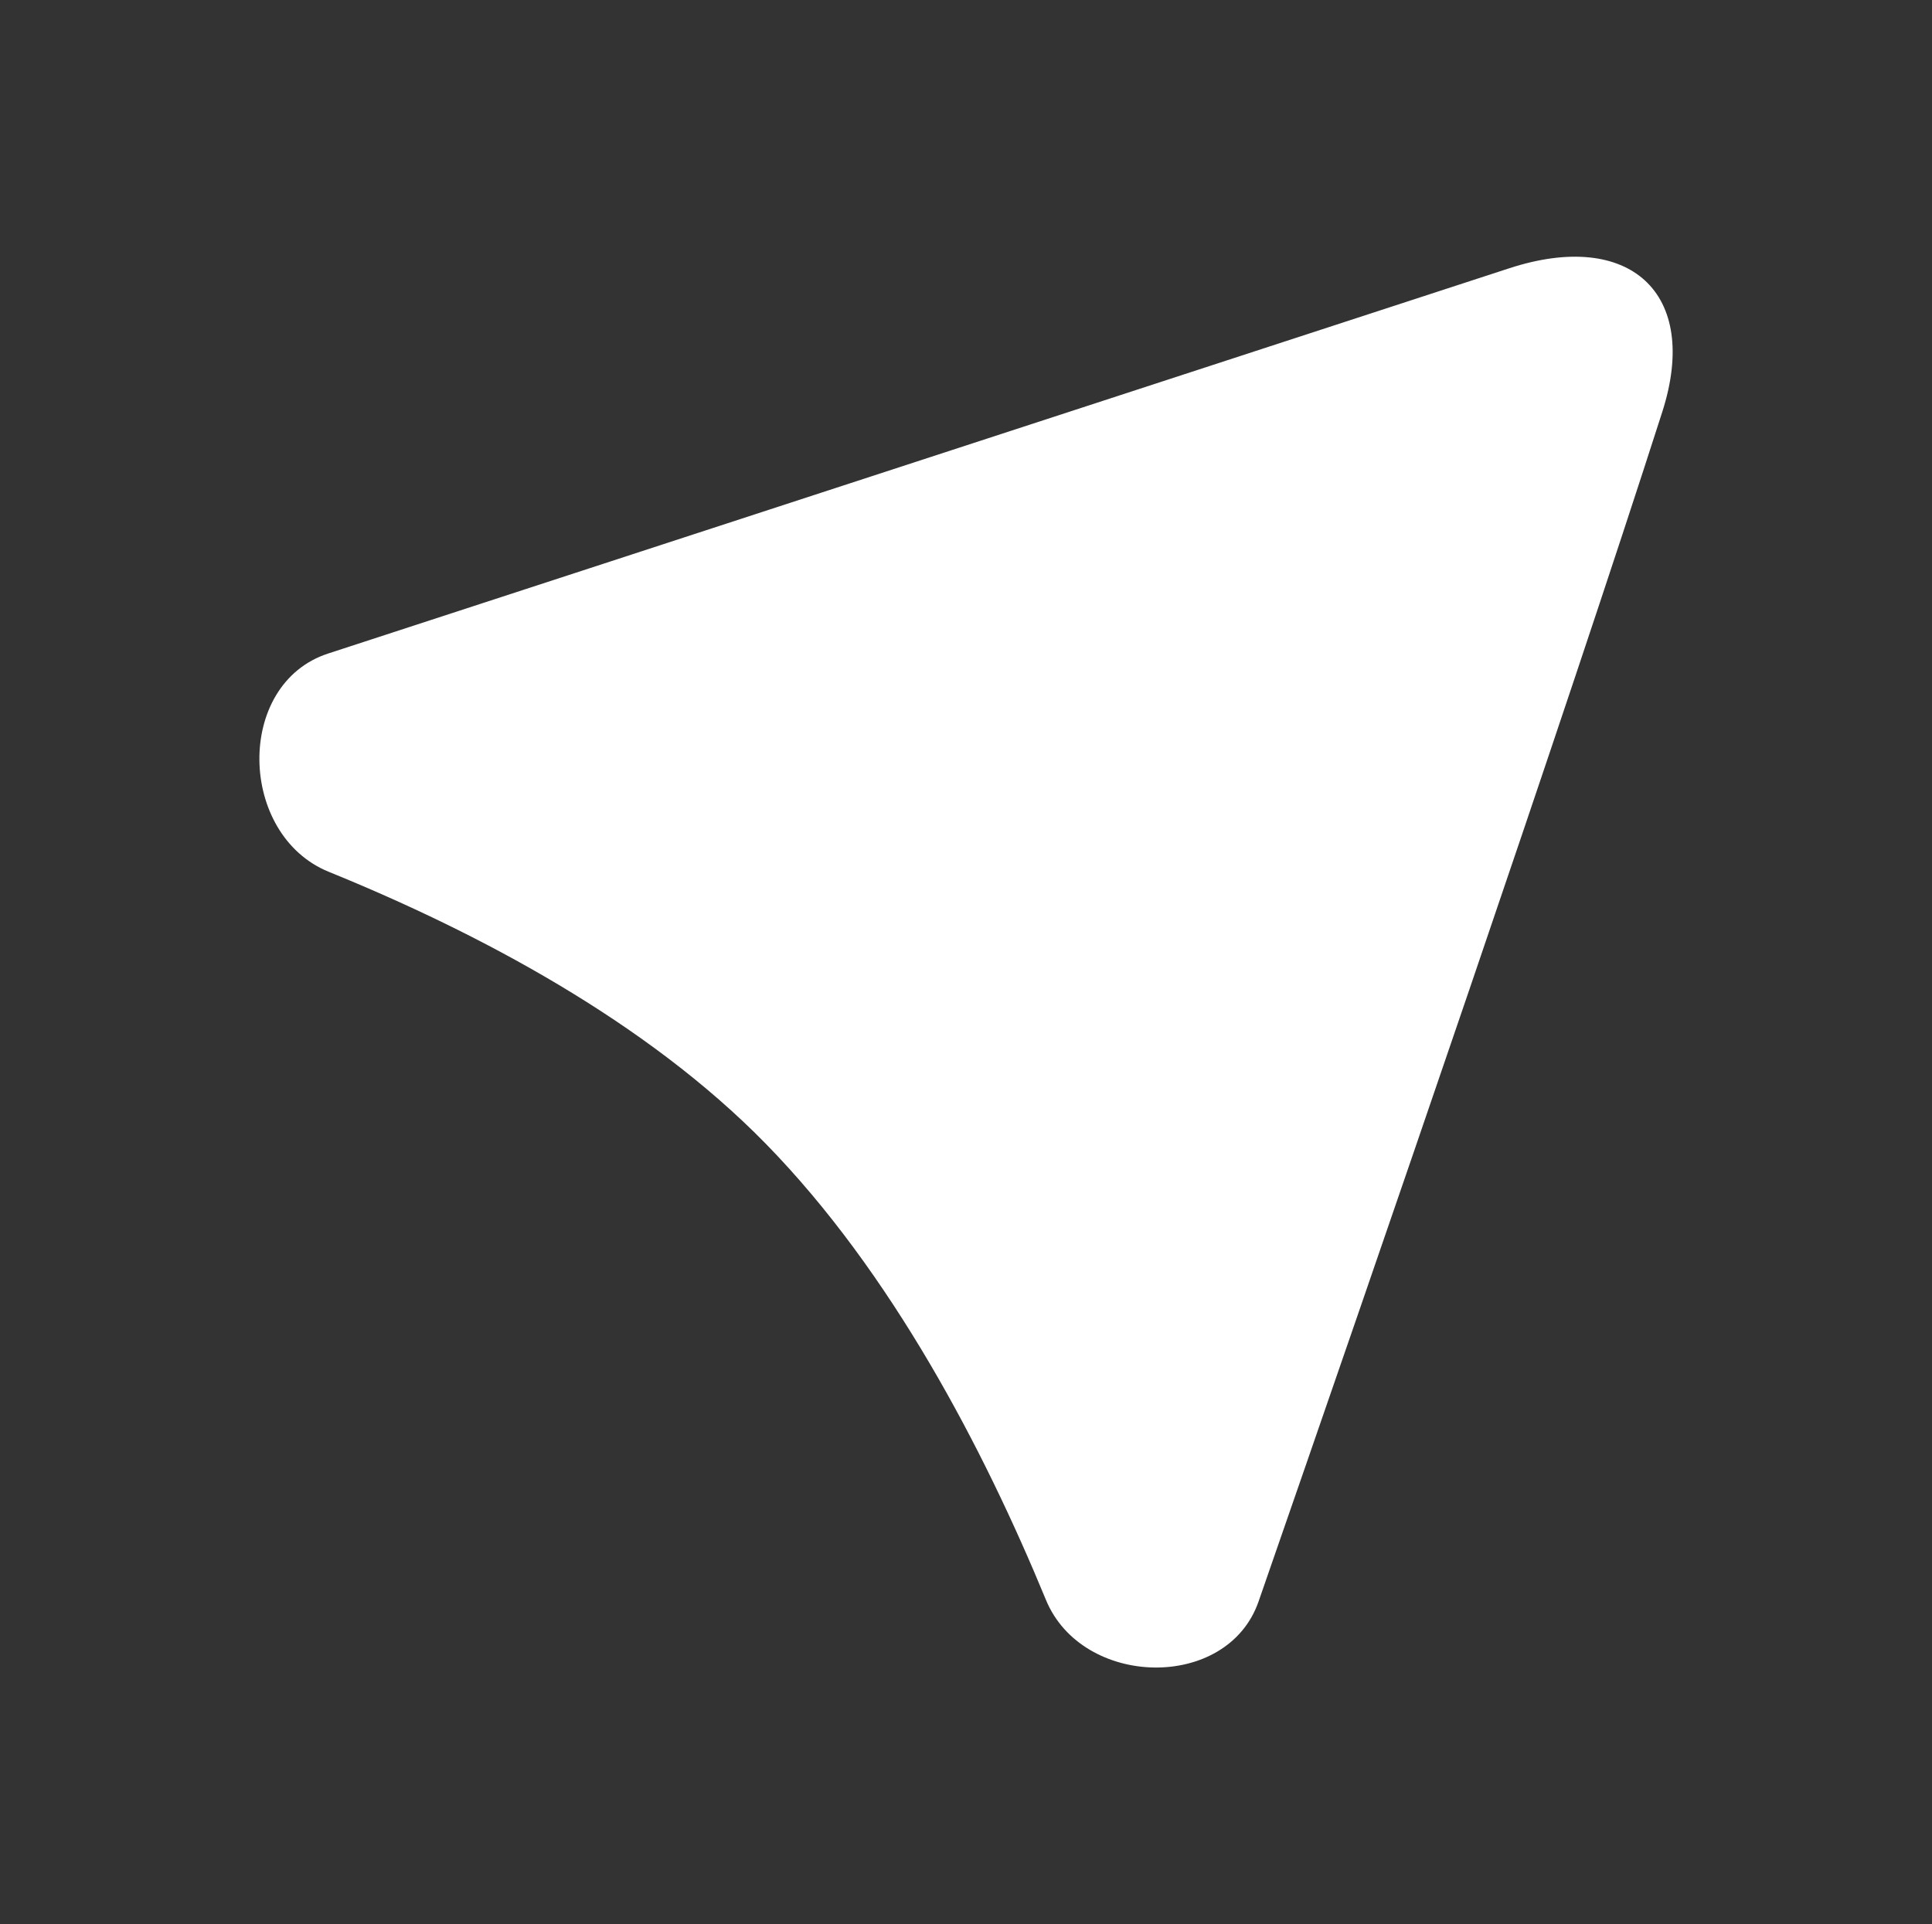 <?xml version="1.0" encoding="utf-8"?>
<!-- Generator: Adobe Illustrator 26.0.2, SVG Export Plug-In . SVG Version: 6.00 Build 0)  -->
<svg version="1.1" id="Слой_1" xmlns="http://www.w3.org/2000/svg" xmlns:xlink="http://www.w3.org/1999/xlink" x="0px" y="0px"
	 viewBox="0 0 257 256" style="enable-background:new 0 0 257 256;" xml:space="preserve">
<rect x="0" y="0" width="257" height="256" fill="#333333" stroke="none"/>
<style type="text/css">
	.st0{fill:#FFFFFF;}
</style>
<path class="st0" d="M200.77,35.69c15.96-5.21,25.43,3.24,20.36,19.08c-12.76,39.81-37.79,112.44-53.71,158.29
	c-4.16,11.99-23.46,11.52-28.29-0.22c-8.3-20.13-20.54-43.56-37.23-60.64c-15.96-16.33-38.31-28.14-58.16-36.21
	c-12.08-4.91-12.51-24.99-0.1-29.04L200.77,35.69z"/>
</svg>
